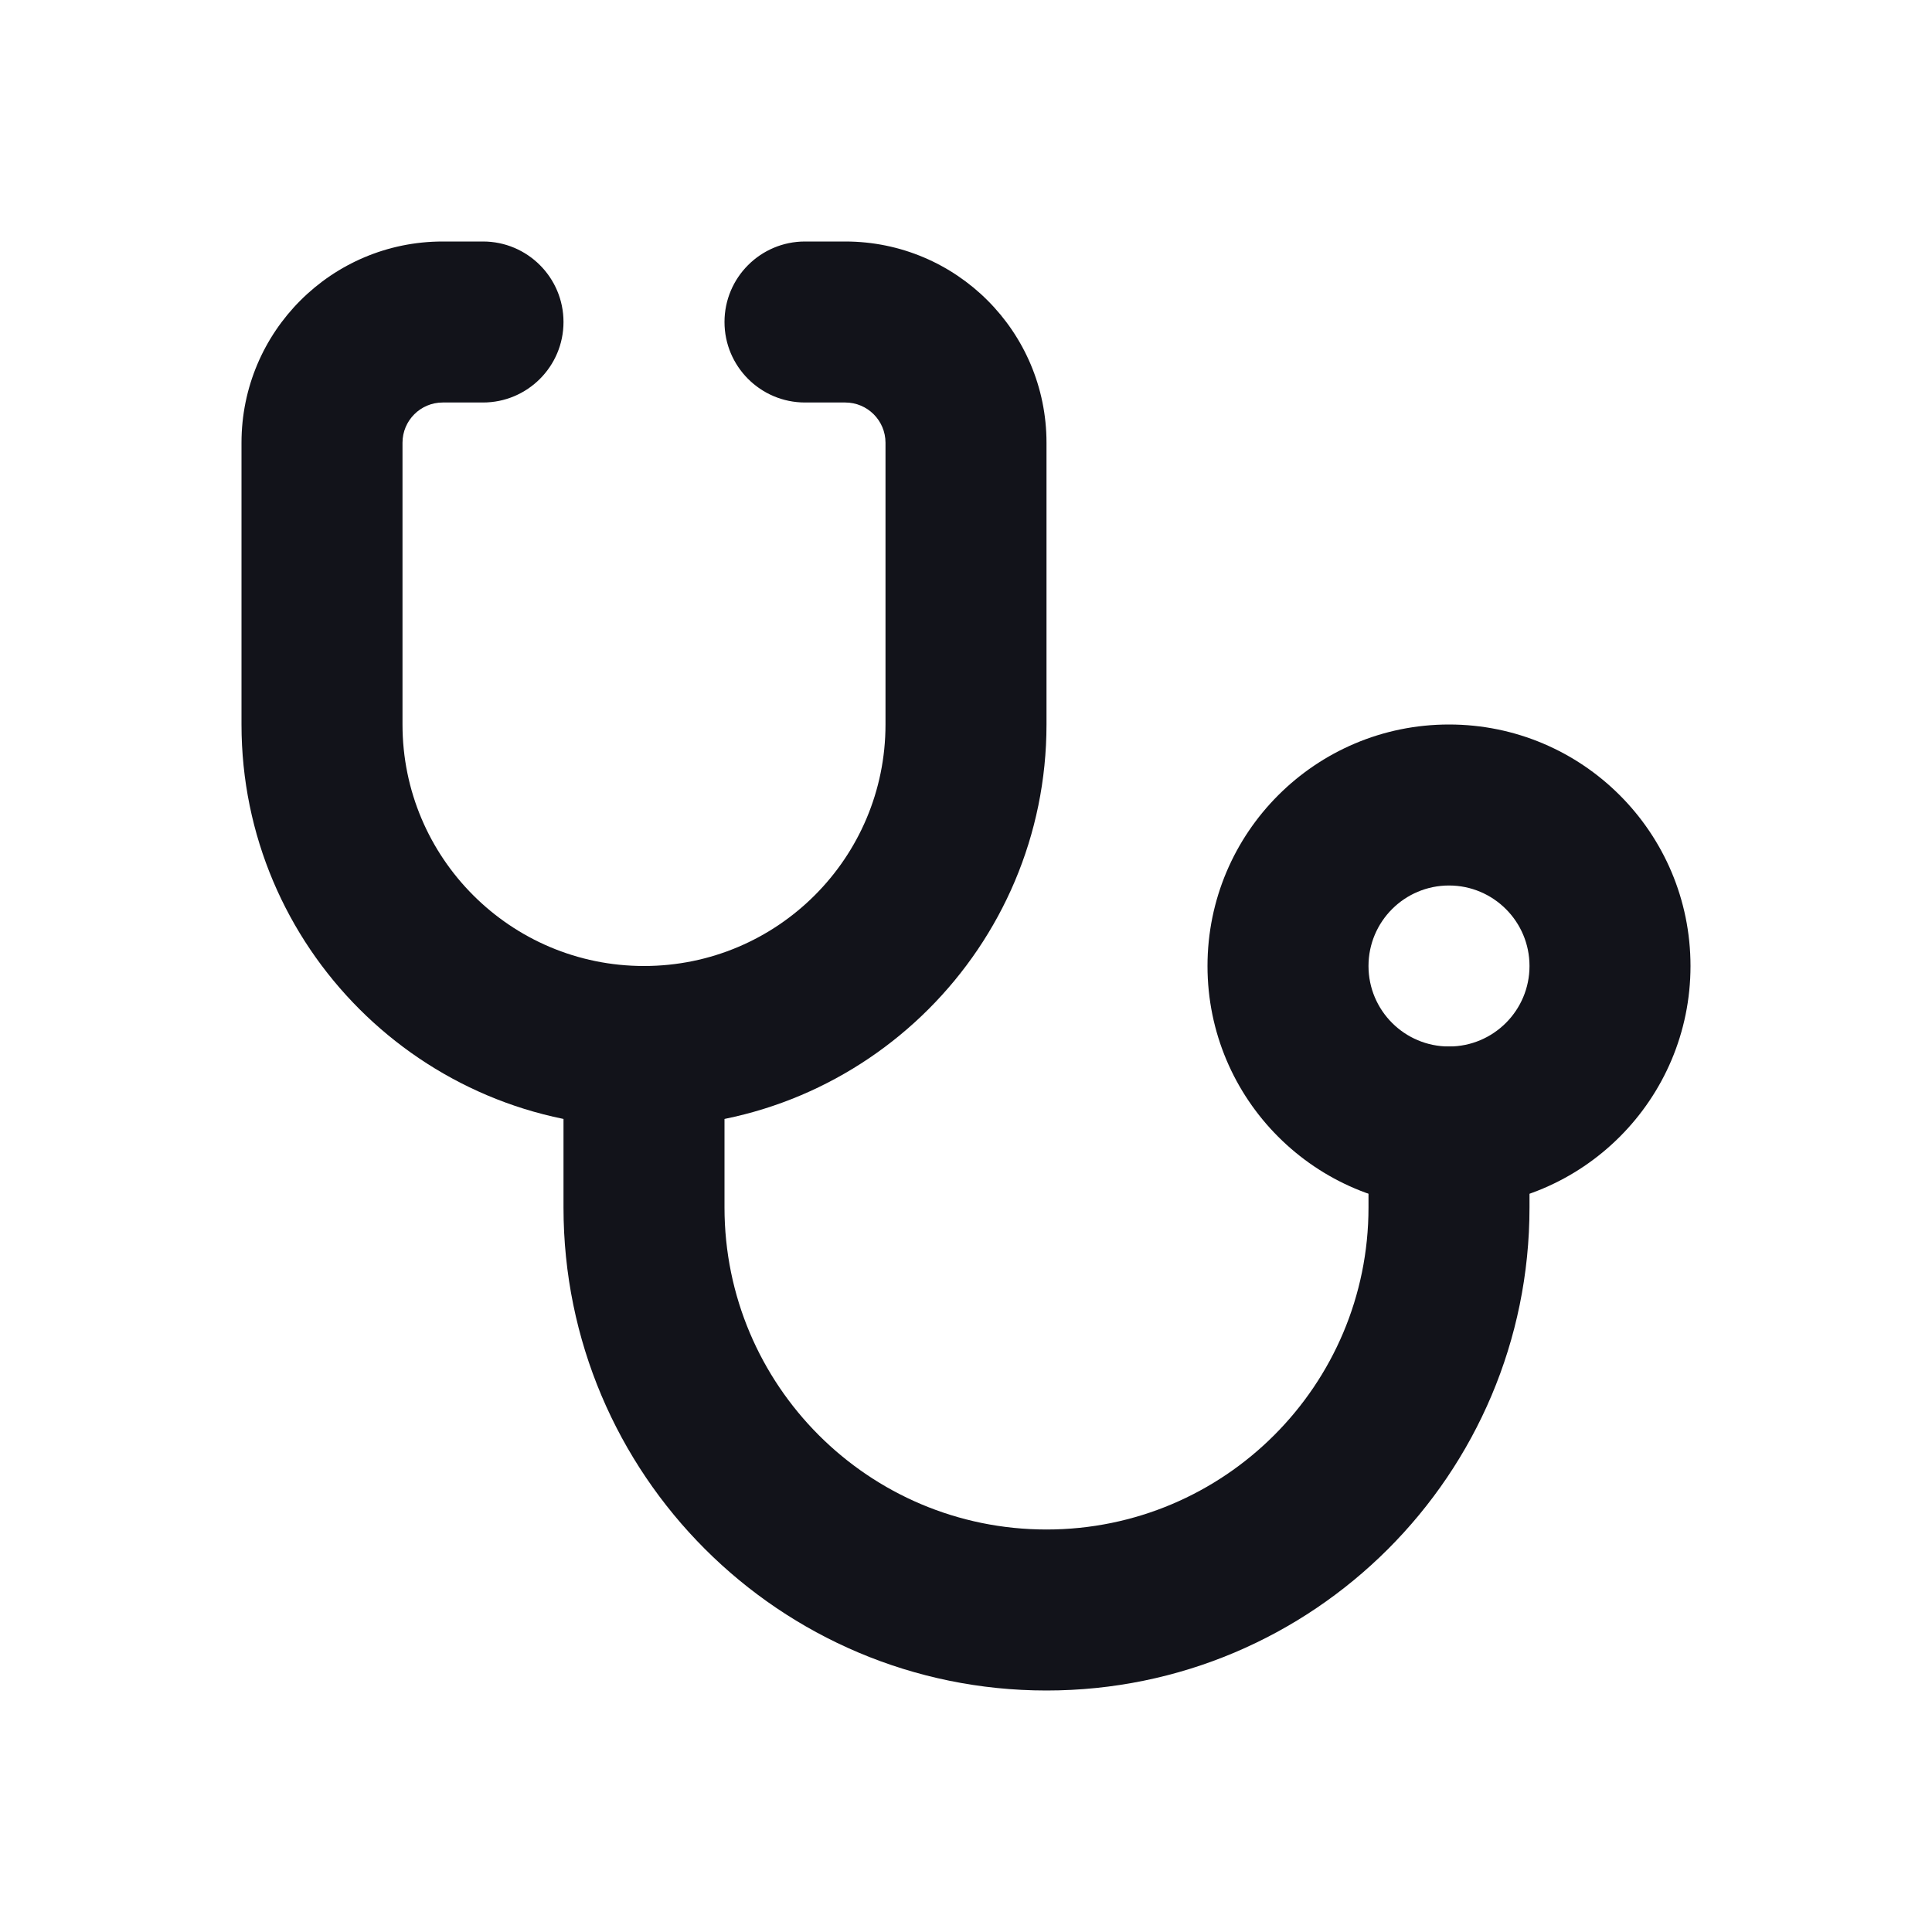 <svg width="24" height="24" viewBox="0 0 24 24" fill="none" xmlns="http://www.w3.org/2000/svg">
<path fill-rule="evenodd" clip-rule="evenodd" d="M8 12C8.552 12 9 12.448 9 13V15C9 17.209 10.791 19 13 19C15.209 19 17 17.209 17 15V14C17 13.448 17.448 13 18 13C18.552 13 19 13.448 19 14V15C19 18.314 16.314 21 13 21C9.686 21 7 18.314 7 15V13C7 12.448 7.448 12 8 12Z" fill="#12131A"/>
<path fill-rule="evenodd" clip-rule="evenodd" d="M18 13C18.552 13 19 12.552 19 12C19 11.448 18.552 11 18 11C17.448 11 17 11.448 17 12C17 12.552 17.448 13 18 13ZM18 15C19.657 15 21 13.657 21 12C21 10.343 19.657 9 18 9C16.343 9 15 10.343 15 12C15 13.657 16.343 15 18 15Z" fill="#12131A"/>
<path fill-rule="evenodd" clip-rule="evenodd" d="M5.5 5C5.224 5 5 5.224 5 5.5V9C5 10.657 6.343 12 8 12C9.657 12 11 10.657 11 9V5.5C11 5.224 10.776 5 10.5 5H10C9.448 5 9 4.552 9 4C9 3.448 9.448 3 10 3H10.5C11.881 3 13 4.119 13 5.5V9C13 11.761 10.761 14 8 14C5.239 14 3 11.761 3 9V5.5C3 4.119 4.119 3 5.5 3H6C6.552 3 7 3.448 7 4C7 4.552 6.552 5 6 5H5.5Z" fill="#12131A"/>
</svg>
